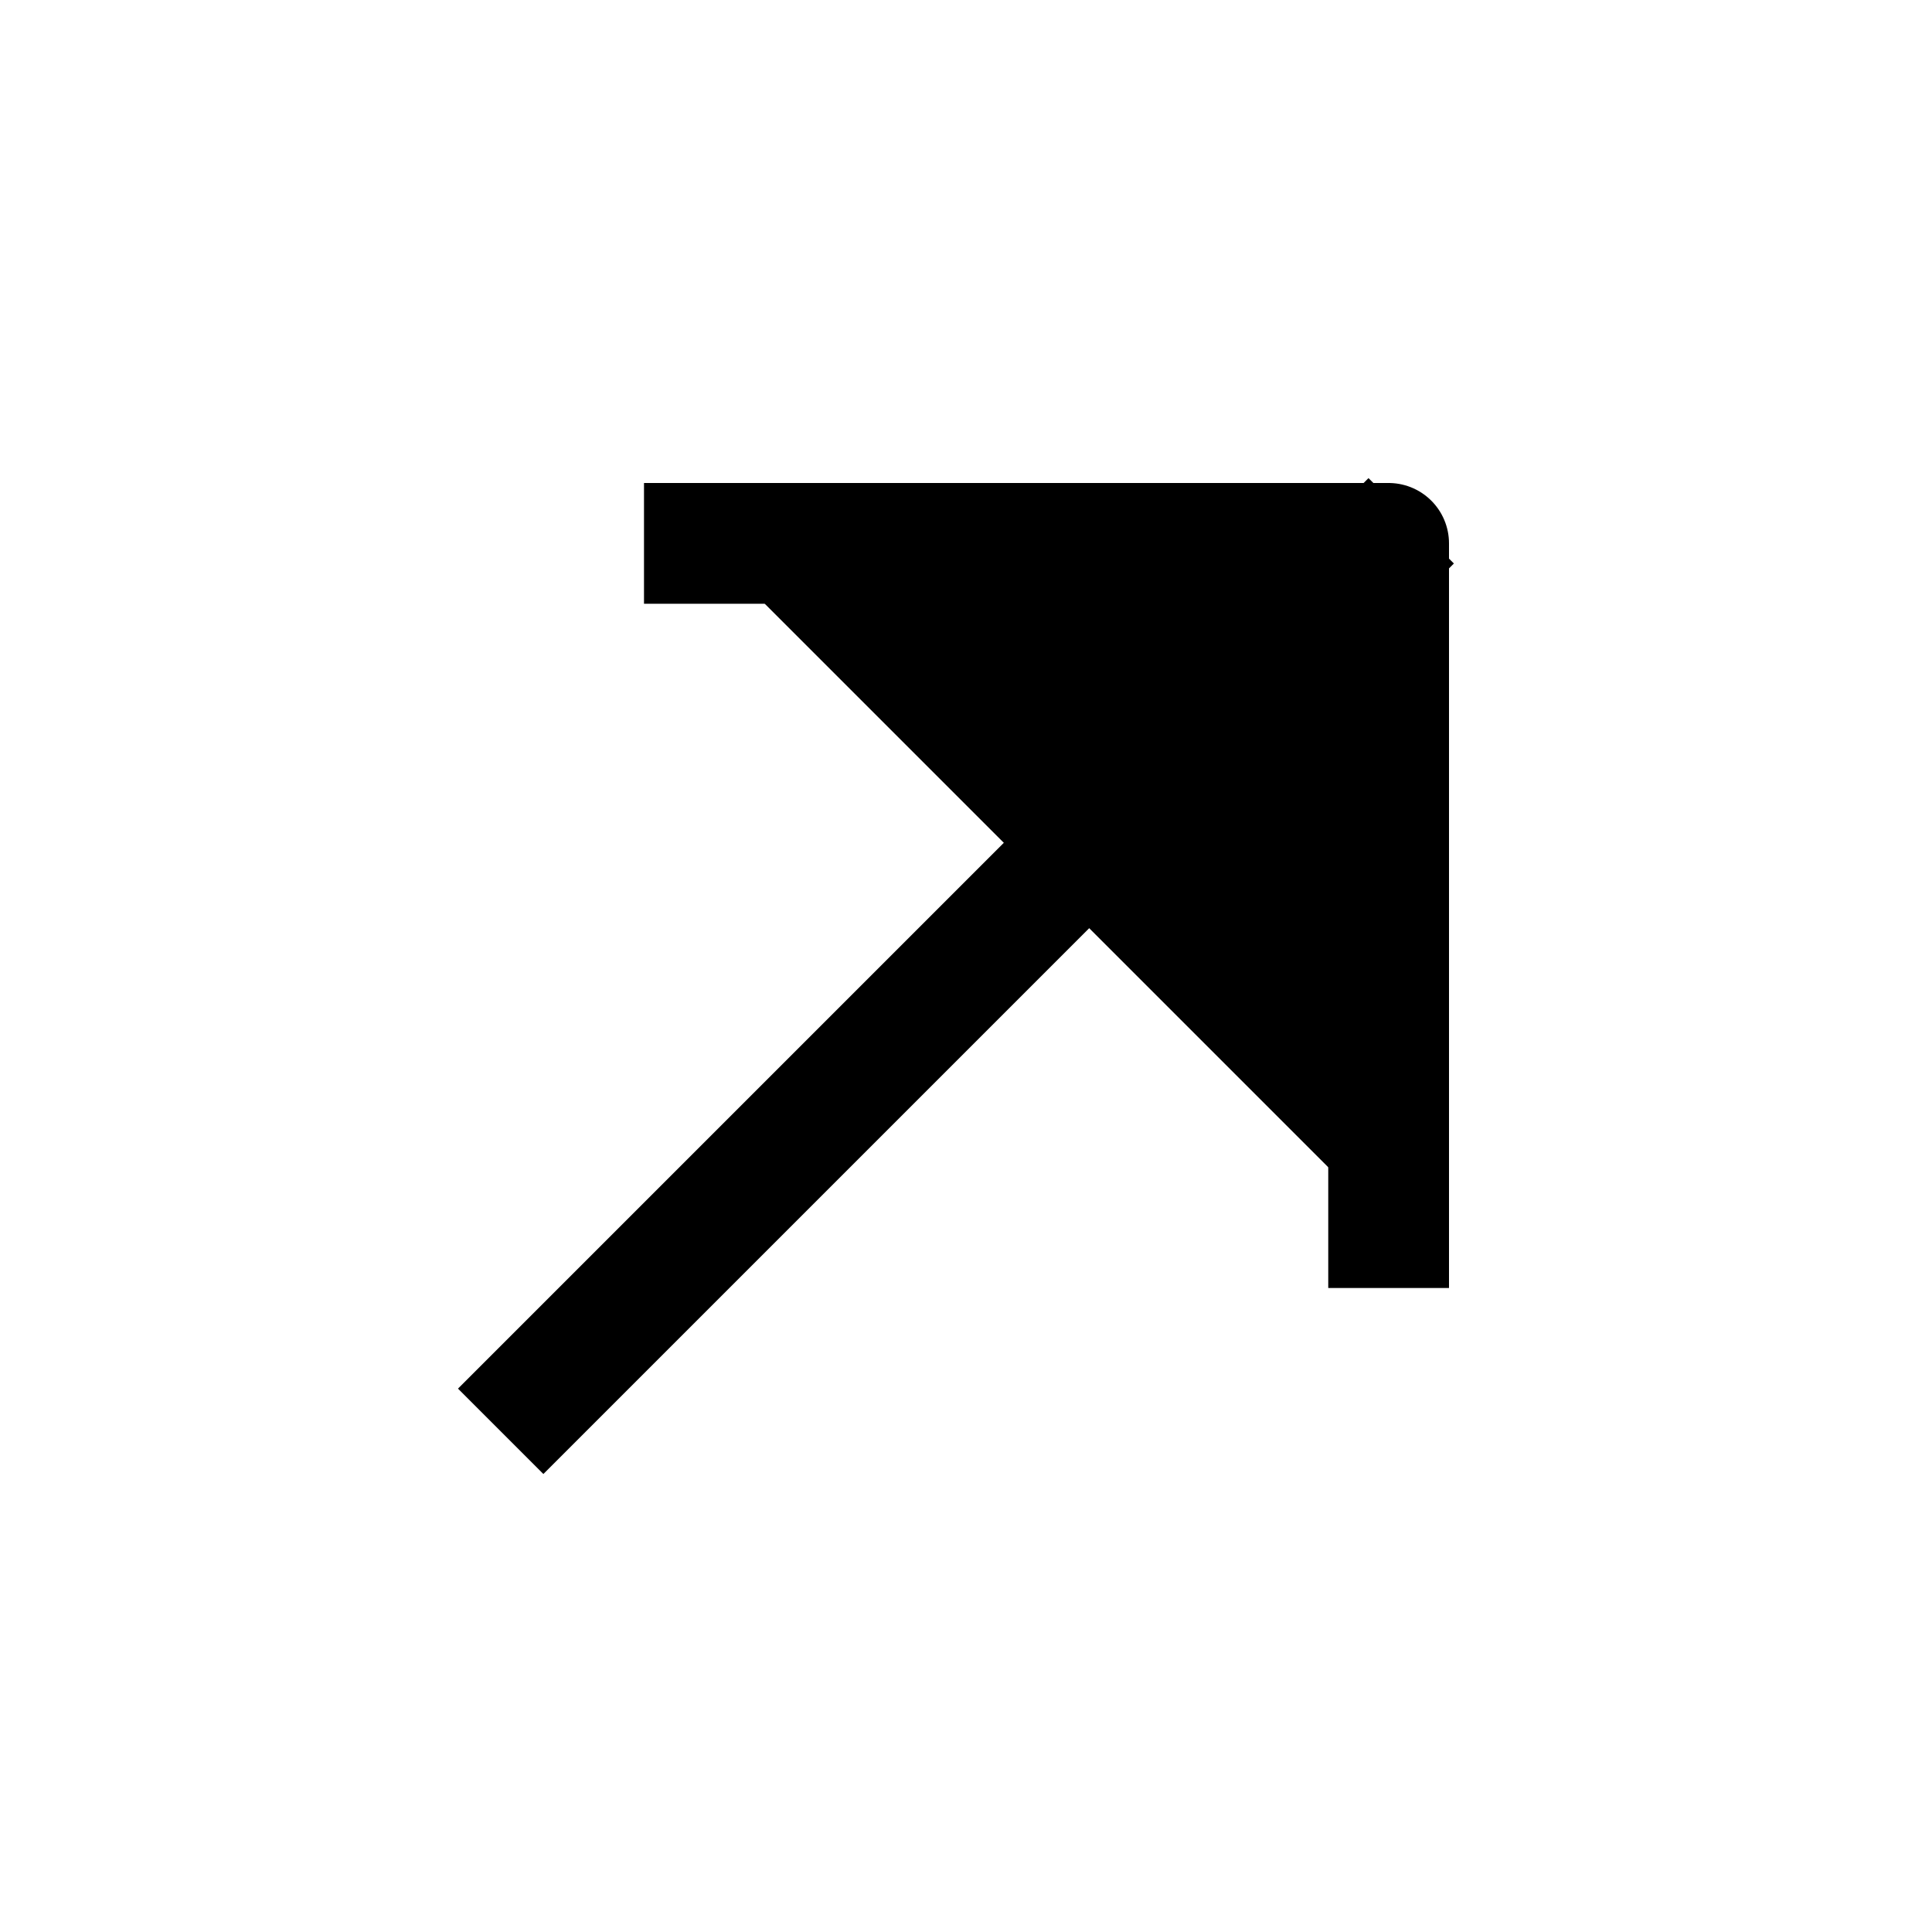 <svg viewBox="0 0 24 24" focusable="false" class="chakra-icon css-whazzy" xmlns="http://www.w3.org/2000/svg"><path d="M17.25 15.25V6.75L8.75 6.75M17 7L6.75 17.25" stroke="currentColor" stroke-width="1.5" stroke-linecap="square" stroke-linejoin="round"></path></svg>